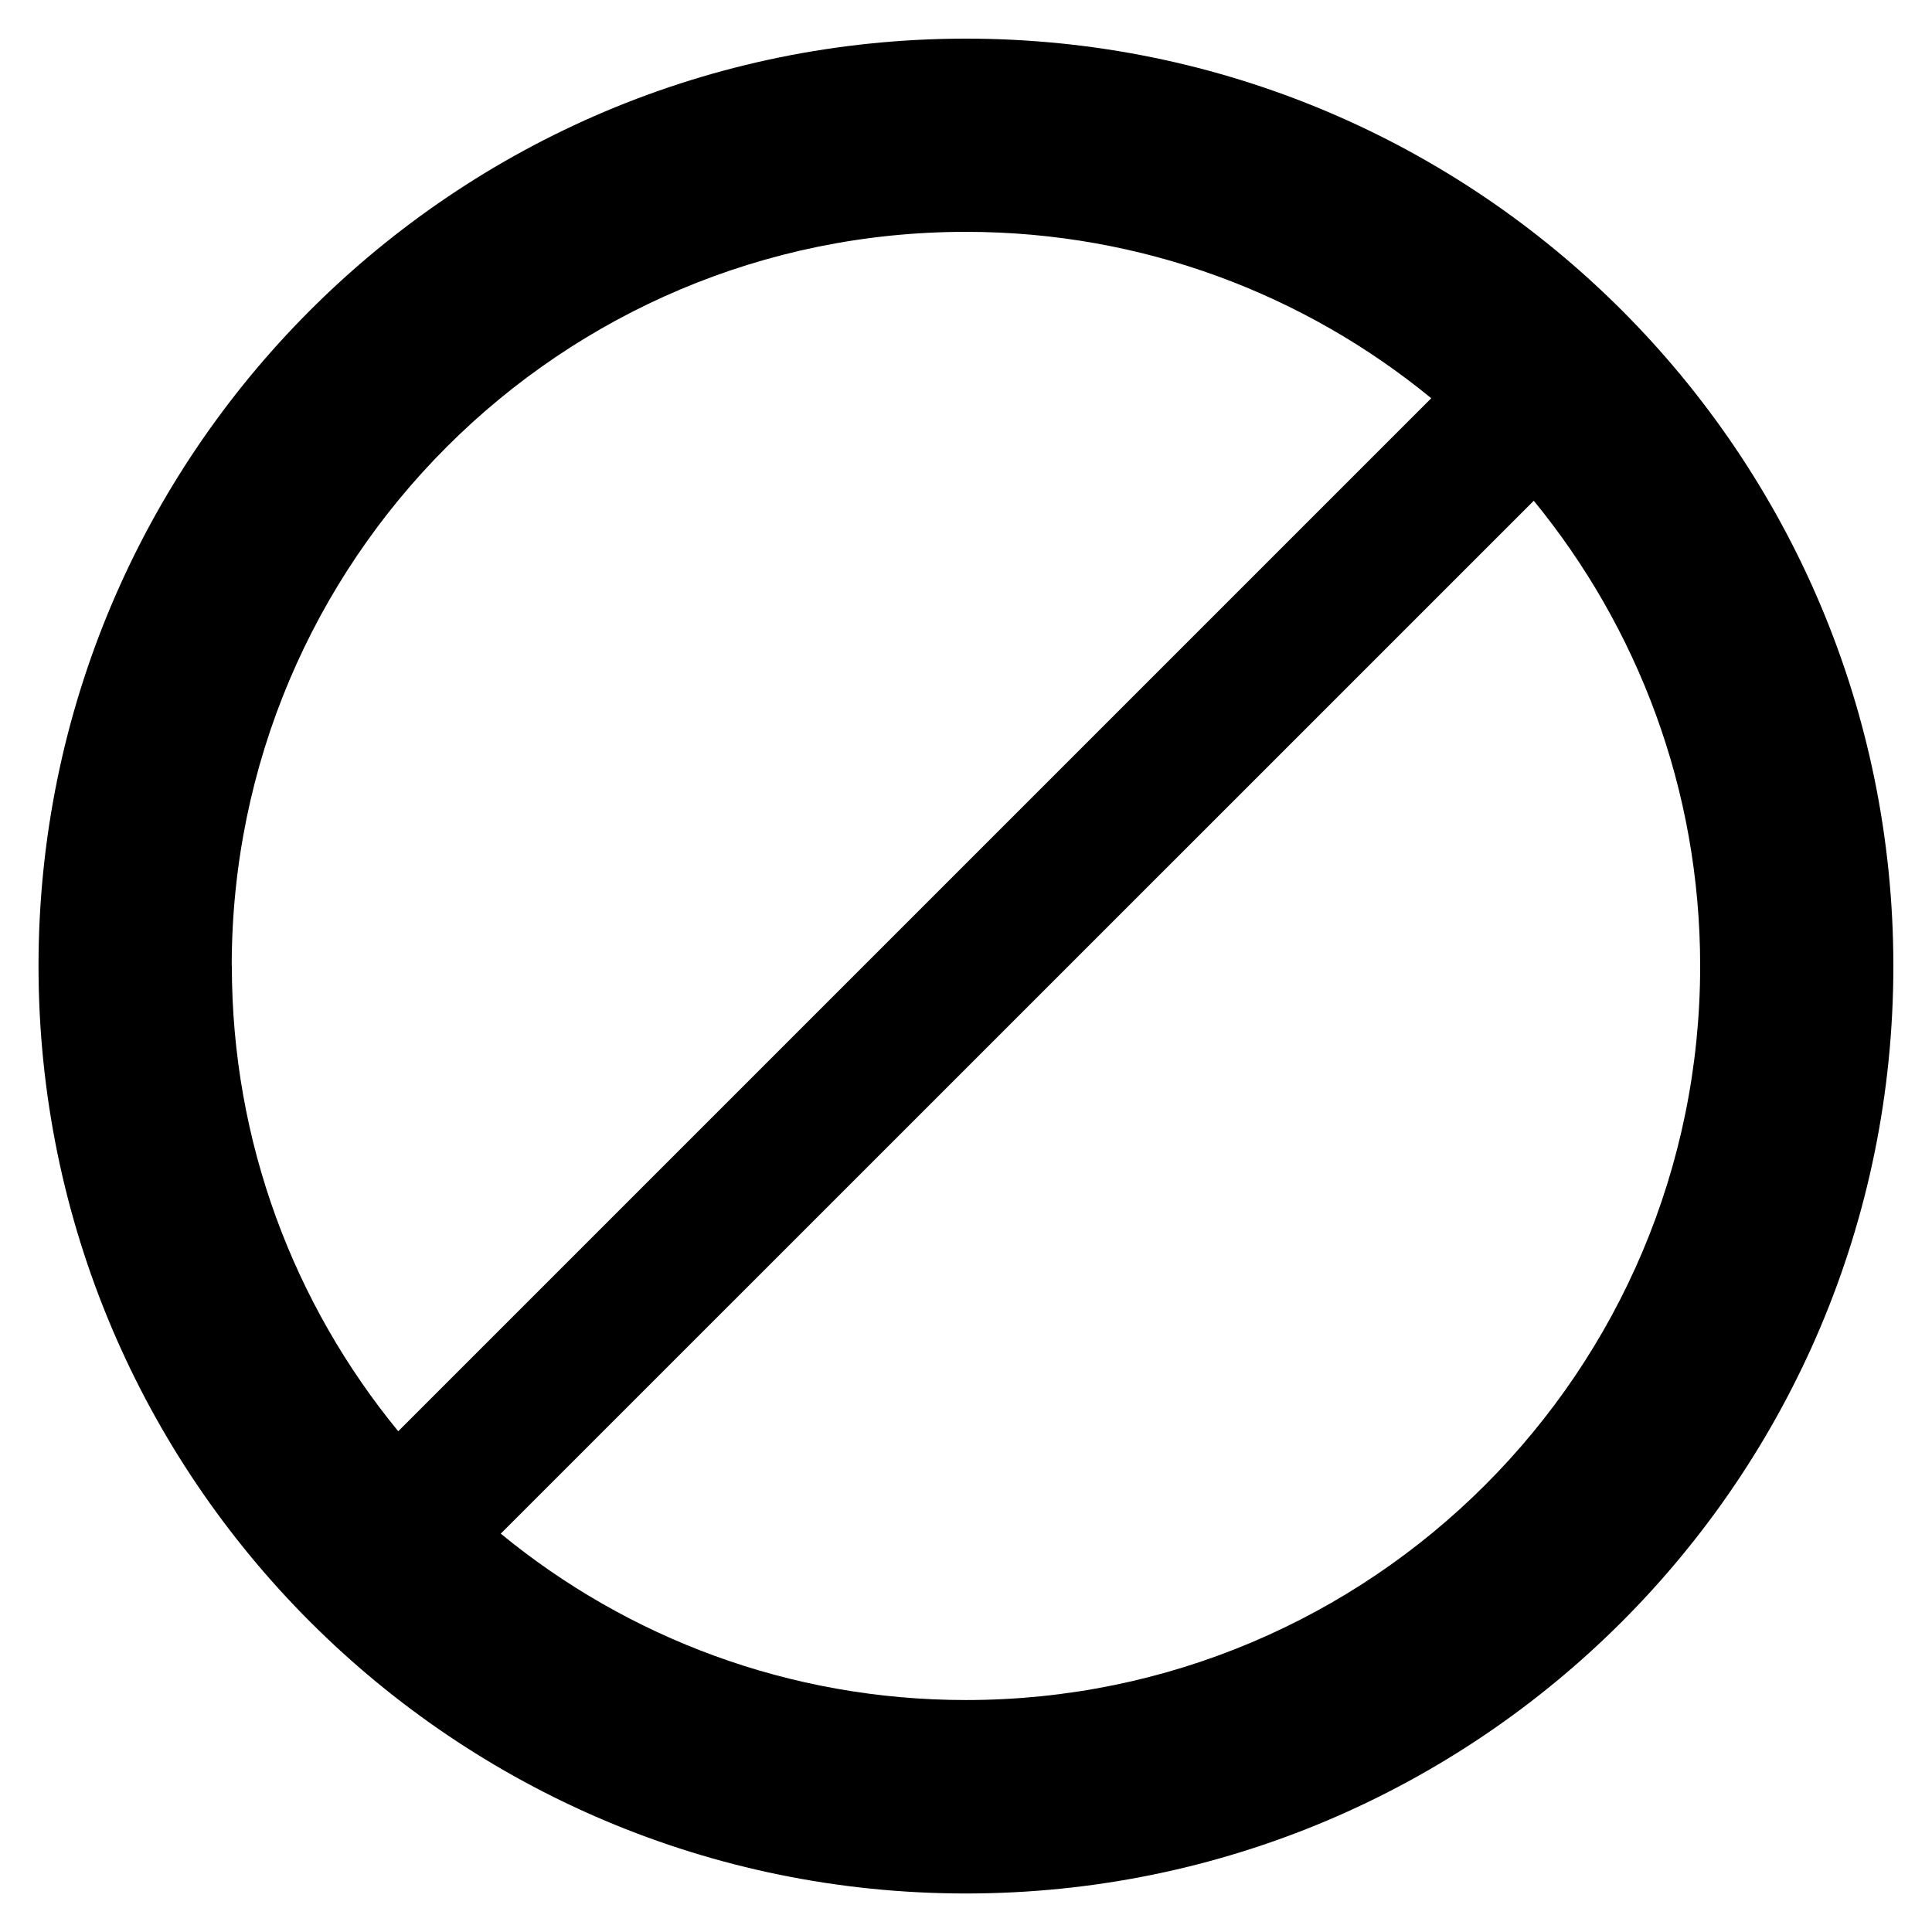 <?xml version="1.0" encoding="utf-8"?>
<!-- Generated by IcoMoon.io -->
<!DOCTYPE svg PUBLIC "-//W3C//DTD SVG 1.1//EN" "http://www.w3.org/Graphics/SVG/1.1/DTD/svg11.dtd">
<svg version="1.1" xmlns="http://www.w3.org/2000/svg" xmlns:xlink="http://www.w3.org/1999/xlink" width="16" height="16" viewBox="0 0 16 16">
<path d="M8 0.32c-4.242 0-7.681 3.438-7.681 7.68s3.438 7.681 7.681 7.681c4.241 0 7.68-3.438 7.68-7.681s-3.439-7.68-7.68-7.68zM1.919 8c0-3.358 2.722-6.080 6.080-6.080 1.463 0 2.805 0.518 3.854 1.378l-8.555 8.555c-0.861-1.050-1.378-2.39-1.378-3.854zM7.999 14.079c-1.462 0-2.804-0.517-3.852-1.378l8.555-8.554c0.86 1.050 1.378 2.39 1.378 3.853 0 3.358-2.723 6.079-6.081 6.079z"></path>
</svg>
